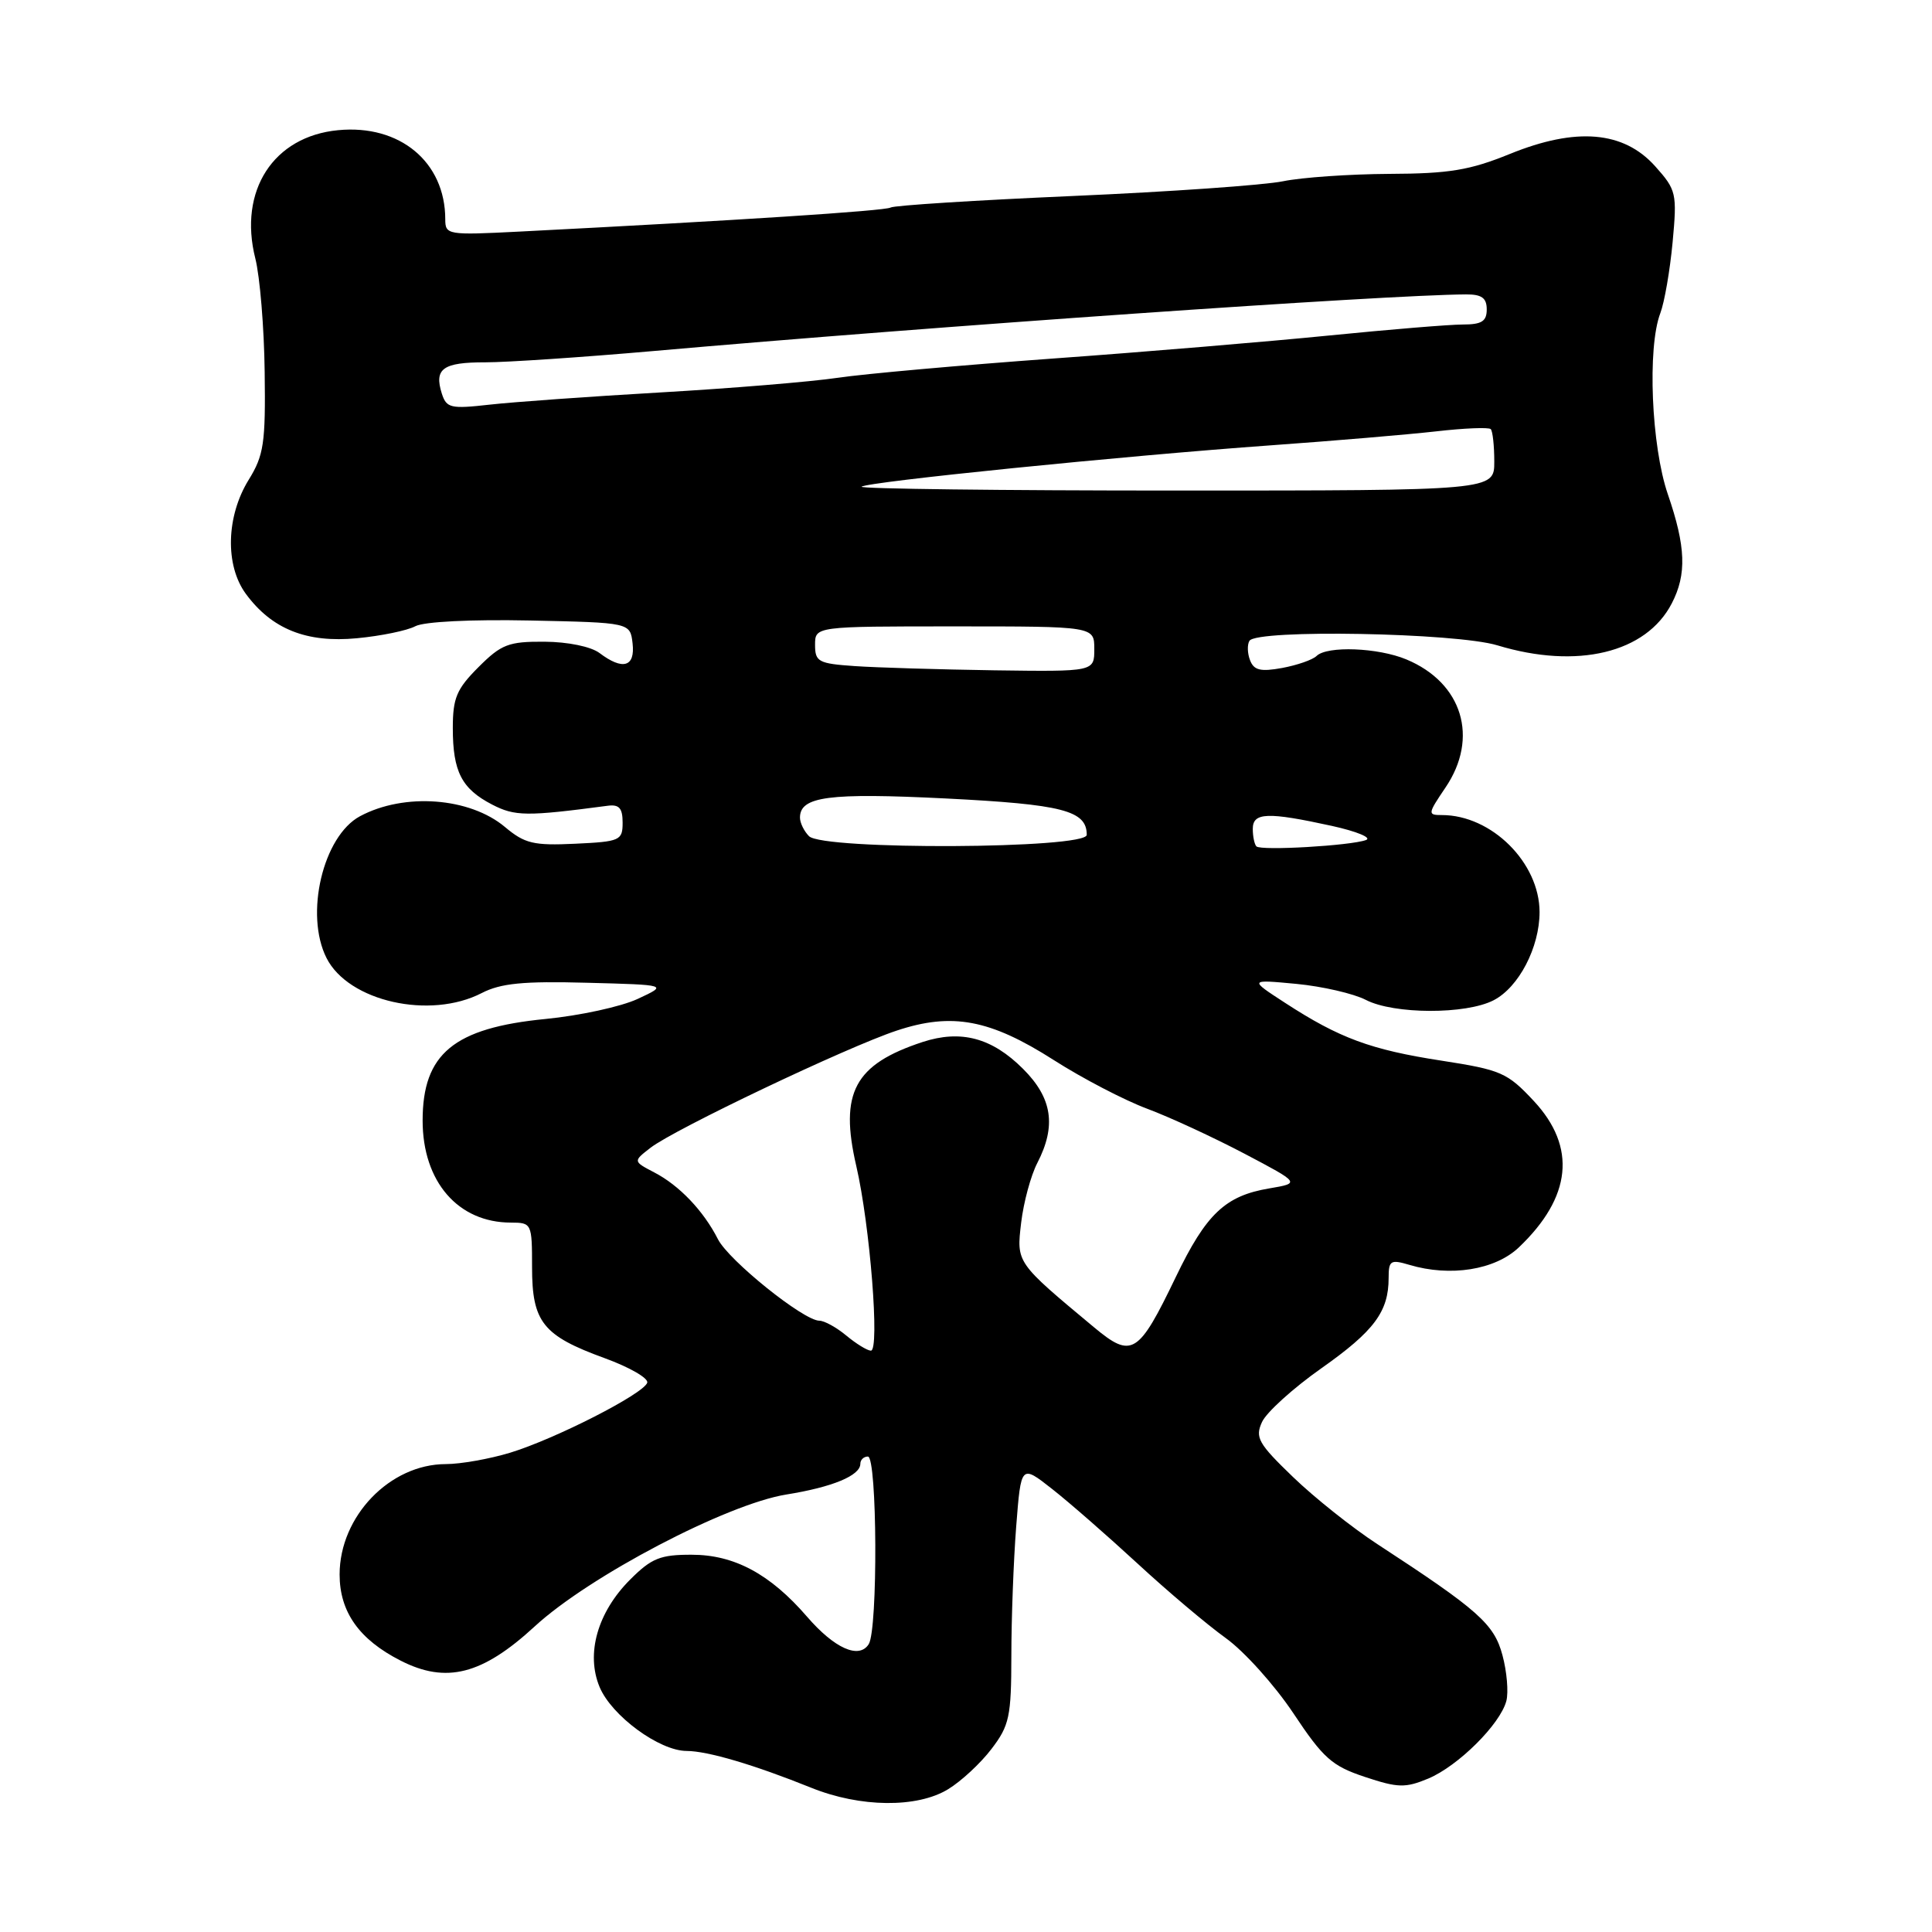 <?xml version="1.0" encoding="UTF-8" standalone="no"?>
<!DOCTYPE svg PUBLIC "-//W3C//DTD SVG 1.1//EN" "http://www.w3.org/Graphics/SVG/1.1/DTD/svg11.dtd" >
<svg xmlns="http://www.w3.org/2000/svg" xmlns:xlink="http://www.w3.org/1999/xlink" version="1.1" viewBox="0 0 256 256">
 <g >
 <path fill="currentColor"
d=" M 125.63 237.08 C 127.36 236.03 129.95 233.63 131.38 231.74 C 133.75 228.64 134.00 227.46 134.01 219.41 C 134.01 214.51 134.30 206.80 134.65 202.28 C 135.29 194.06 135.29 194.06 139.39 197.28 C 141.65 199.05 146.74 203.50 150.71 207.16 C 154.68 210.83 159.94 215.27 162.40 217.04 C 164.86 218.80 168.90 223.30 171.38 227.02 C 175.34 232.98 176.49 234.00 180.85 235.45 C 185.24 236.91 186.22 236.93 189.25 235.67 C 193.21 234.01 198.79 228.47 199.60 225.38 C 199.90 224.22 199.67 221.49 199.08 219.31 C 197.97 215.18 195.91 213.35 182.50 204.60 C 179.20 202.45 174.17 198.45 171.33 195.71 C 166.73 191.28 166.28 190.48 167.22 188.43 C 167.79 187.16 171.33 183.95 175.08 181.31 C 182.09 176.37 184.00 173.80 184.00 169.34 C 184.00 167.02 184.25 166.86 186.75 167.60 C 192.17 169.22 198.10 168.28 201.25 165.29 C 208.25 158.63 208.93 152.00 203.24 145.89 C 199.72 142.12 198.91 141.77 190.99 140.54 C 181.64 139.10 177.47 137.56 170.29 132.89 C 165.50 129.78 165.50 129.78 171.78 130.37 C 175.23 130.70 179.37 131.66 180.98 132.49 C 184.69 134.41 194.24 134.44 197.91 132.54 C 201.25 130.82 204.00 125.53 204.00 120.85 C 203.99 114.31 197.64 108.00 191.06 108.00 C 189.15 108.00 189.17 107.85 191.53 104.36 C 196.00 97.77 193.79 90.48 186.36 87.38 C 182.60 85.81 175.86 85.55 174.45 86.92 C 173.93 87.43 171.88 88.14 169.89 88.51 C 167.03 89.03 166.15 88.82 165.64 87.49 C 165.28 86.57 165.25 85.41 165.56 84.91 C 166.52 83.36 192.90 83.84 198.41 85.51 C 208.99 88.72 218.13 86.52 221.52 79.95 C 223.52 76.10 223.38 72.42 221.00 65.50 C 218.81 59.13 218.26 46.07 220.00 41.50 C 220.55 40.06 221.28 35.83 221.63 32.10 C 222.23 25.60 222.13 25.18 219.32 22.03 C 215.14 17.36 208.86 16.82 200.06 20.40 C 194.75 22.56 192.02 23.01 184.08 23.04 C 178.81 23.07 172.47 23.51 170.00 24.02 C 167.53 24.53 155.00 25.41 142.16 25.97 C 129.33 26.53 118.46 27.22 118.01 27.50 C 117.28 27.94 97.60 29.22 68.75 30.69 C 59.32 31.17 59.00 31.12 59.00 29.06 C 59.00 21.47 52.98 16.46 44.80 17.25 C 36.22 18.07 31.57 25.27 33.83 34.24 C 34.44 36.65 35.00 43.41 35.07 49.27 C 35.20 58.73 34.96 60.33 32.95 63.58 C 29.97 68.41 29.80 74.90 32.57 78.68 C 36.01 83.36 40.62 85.21 47.30 84.57 C 50.48 84.27 53.97 83.55 55.03 82.98 C 56.18 82.37 62.41 82.06 70.24 82.22 C 83.50 82.50 83.50 82.50 83.82 85.25 C 84.18 88.38 82.52 88.86 79.44 86.53 C 78.31 85.68 75.26 85.05 72.15 85.03 C 67.38 85.00 66.43 85.37 63.40 88.40 C 60.50 91.30 60.00 92.49 60.00 96.47 C 60.00 102.25 61.17 104.52 65.21 106.61 C 68.23 108.17 69.78 108.19 80.50 106.77 C 82.04 106.56 82.50 107.08 82.50 109.00 C 82.50 111.37 82.17 111.52 76.20 111.80 C 70.70 112.06 69.53 111.78 66.92 109.59 C 62.25 105.66 53.58 105.01 47.71 108.15 C 42.80 110.78 40.34 121.16 43.27 126.95 C 46.18 132.70 56.98 135.13 63.84 131.58 C 66.35 130.29 69.33 129.99 77.77 130.22 C 88.50 130.50 88.50 130.50 84.50 132.36 C 82.30 133.39 76.80 134.58 72.28 135.02 C 60.13 136.21 56.00 139.62 56.00 148.48 C 56.00 156.57 60.69 162.00 67.70 162.00 C 70.45 162.01 70.50 162.11 70.50 167.90 C 70.50 175.19 71.93 176.98 80.11 179.96 C 83.41 181.16 85.96 182.63 85.76 183.22 C 85.27 184.70 73.55 190.68 67.57 192.50 C 64.86 193.32 61.03 194.00 59.07 194.00 C 51.66 194.01 45.01 200.92 45.00 208.62 C 45.00 213.58 47.58 217.24 53.08 220.04 C 59.13 223.13 63.90 221.91 70.85 215.51 C 78.07 208.85 96.30 199.30 104.20 198.03 C 110.31 197.05 114.00 195.52 114.00 193.96 C 114.00 193.43 114.45 193.00 115.00 193.00 C 116.24 193.00 116.34 215.92 115.11 217.86 C 113.83 219.88 110.58 218.44 106.92 214.20 C 102.04 208.56 97.29 206.01 91.65 206.01 C 87.49 206.00 86.33 206.47 83.50 209.30 C 79.17 213.63 77.61 219.13 79.45 223.54 C 81.04 227.35 87.36 232.00 90.98 232.01 C 93.78 232.02 99.93 233.84 107.50 236.89 C 113.99 239.51 121.53 239.59 125.63 237.08 Z  M 112.14 176.97 C 110.84 175.89 109.23 175.00 108.57 175.00 C 106.49 175.00 96.57 167.03 95.13 164.20 C 93.22 160.44 90.01 157.07 86.69 155.35 C 83.88 153.88 83.88 153.88 86.19 152.09 C 89.34 149.64 112.25 138.73 118.82 136.56 C 126.16 134.12 131.19 135.07 139.64 140.47 C 143.41 142.88 148.97 145.78 152.00 146.91 C 155.03 148.04 160.83 150.73 164.90 152.87 C 172.30 156.77 172.30 156.77 168.18 157.47 C 162.35 158.45 159.82 160.85 155.80 169.21 C 150.84 179.52 149.98 180.05 144.96 175.87 C 134.61 167.25 134.68 167.35 135.31 162.00 C 135.63 159.31 136.59 155.76 137.45 154.10 C 139.99 149.18 139.44 145.50 135.56 141.63 C 131.44 137.51 127.33 136.41 122.25 138.07 C 113.22 141.04 111.21 144.78 113.46 154.49 C 115.28 162.33 116.60 179.01 115.39 178.97 C 114.90 178.95 113.44 178.05 112.14 176.97 Z  M 166.48 112.15 C 166.22 111.88 166.00 110.84 166.00 109.83 C 166.00 107.64 167.96 107.57 176.50 109.44 C 179.80 110.17 181.82 111.01 181.00 111.31 C 178.96 112.06 167.08 112.75 166.48 112.15 Z  M 107.20 110.80 C 106.54 110.14 106.00 109.03 106.00 108.34 C 106.00 105.53 109.80 105.03 125.30 105.80 C 140.80 106.58 144.00 107.40 144.00 110.62 C 144.00 112.49 109.06 112.66 107.20 110.80 Z  M 113.25 88.26 C 108.45 87.93 108.00 87.69 108.00 85.45 C 108.00 83.00 108.00 83.00 126.50 83.00 C 145.00 83.00 145.00 83.00 145.00 86.00 C 145.00 89.00 145.00 89.00 131.75 88.82 C 124.46 88.71 116.14 88.46 113.25 88.26 Z  M 114.17 64.49 C 114.82 63.85 148.81 60.41 168.50 59.00 C 176.75 58.41 186.55 57.58 190.28 57.16 C 194.01 56.73 197.27 56.60 197.53 56.86 C 197.79 57.12 198.00 59.06 198.00 61.17 C 198.00 65.00 198.00 65.00 155.83 65.00 C 132.64 65.00 113.89 64.77 114.17 64.49 Z  M 58.54 52.14 C 57.50 48.85 58.69 48.00 64.31 48.01 C 67.16 48.01 77.15 47.34 86.50 46.52 C 123.70 43.24 183.58 39.07 194.25 39.01 C 196.34 39.00 197.00 39.48 197.00 41.00 C 197.00 42.58 196.33 43.00 193.82 43.00 C 192.07 43.00 184.09 43.66 176.07 44.46 C 168.06 45.26 151.60 46.64 139.50 47.51 C 127.40 48.39 114.58 49.53 111.00 50.06 C 107.42 50.59 96.85 51.46 87.50 52.00 C 78.15 52.54 67.96 53.27 64.86 53.62 C 59.70 54.20 59.16 54.07 58.54 52.14 Z "/>
</g>
</svg>